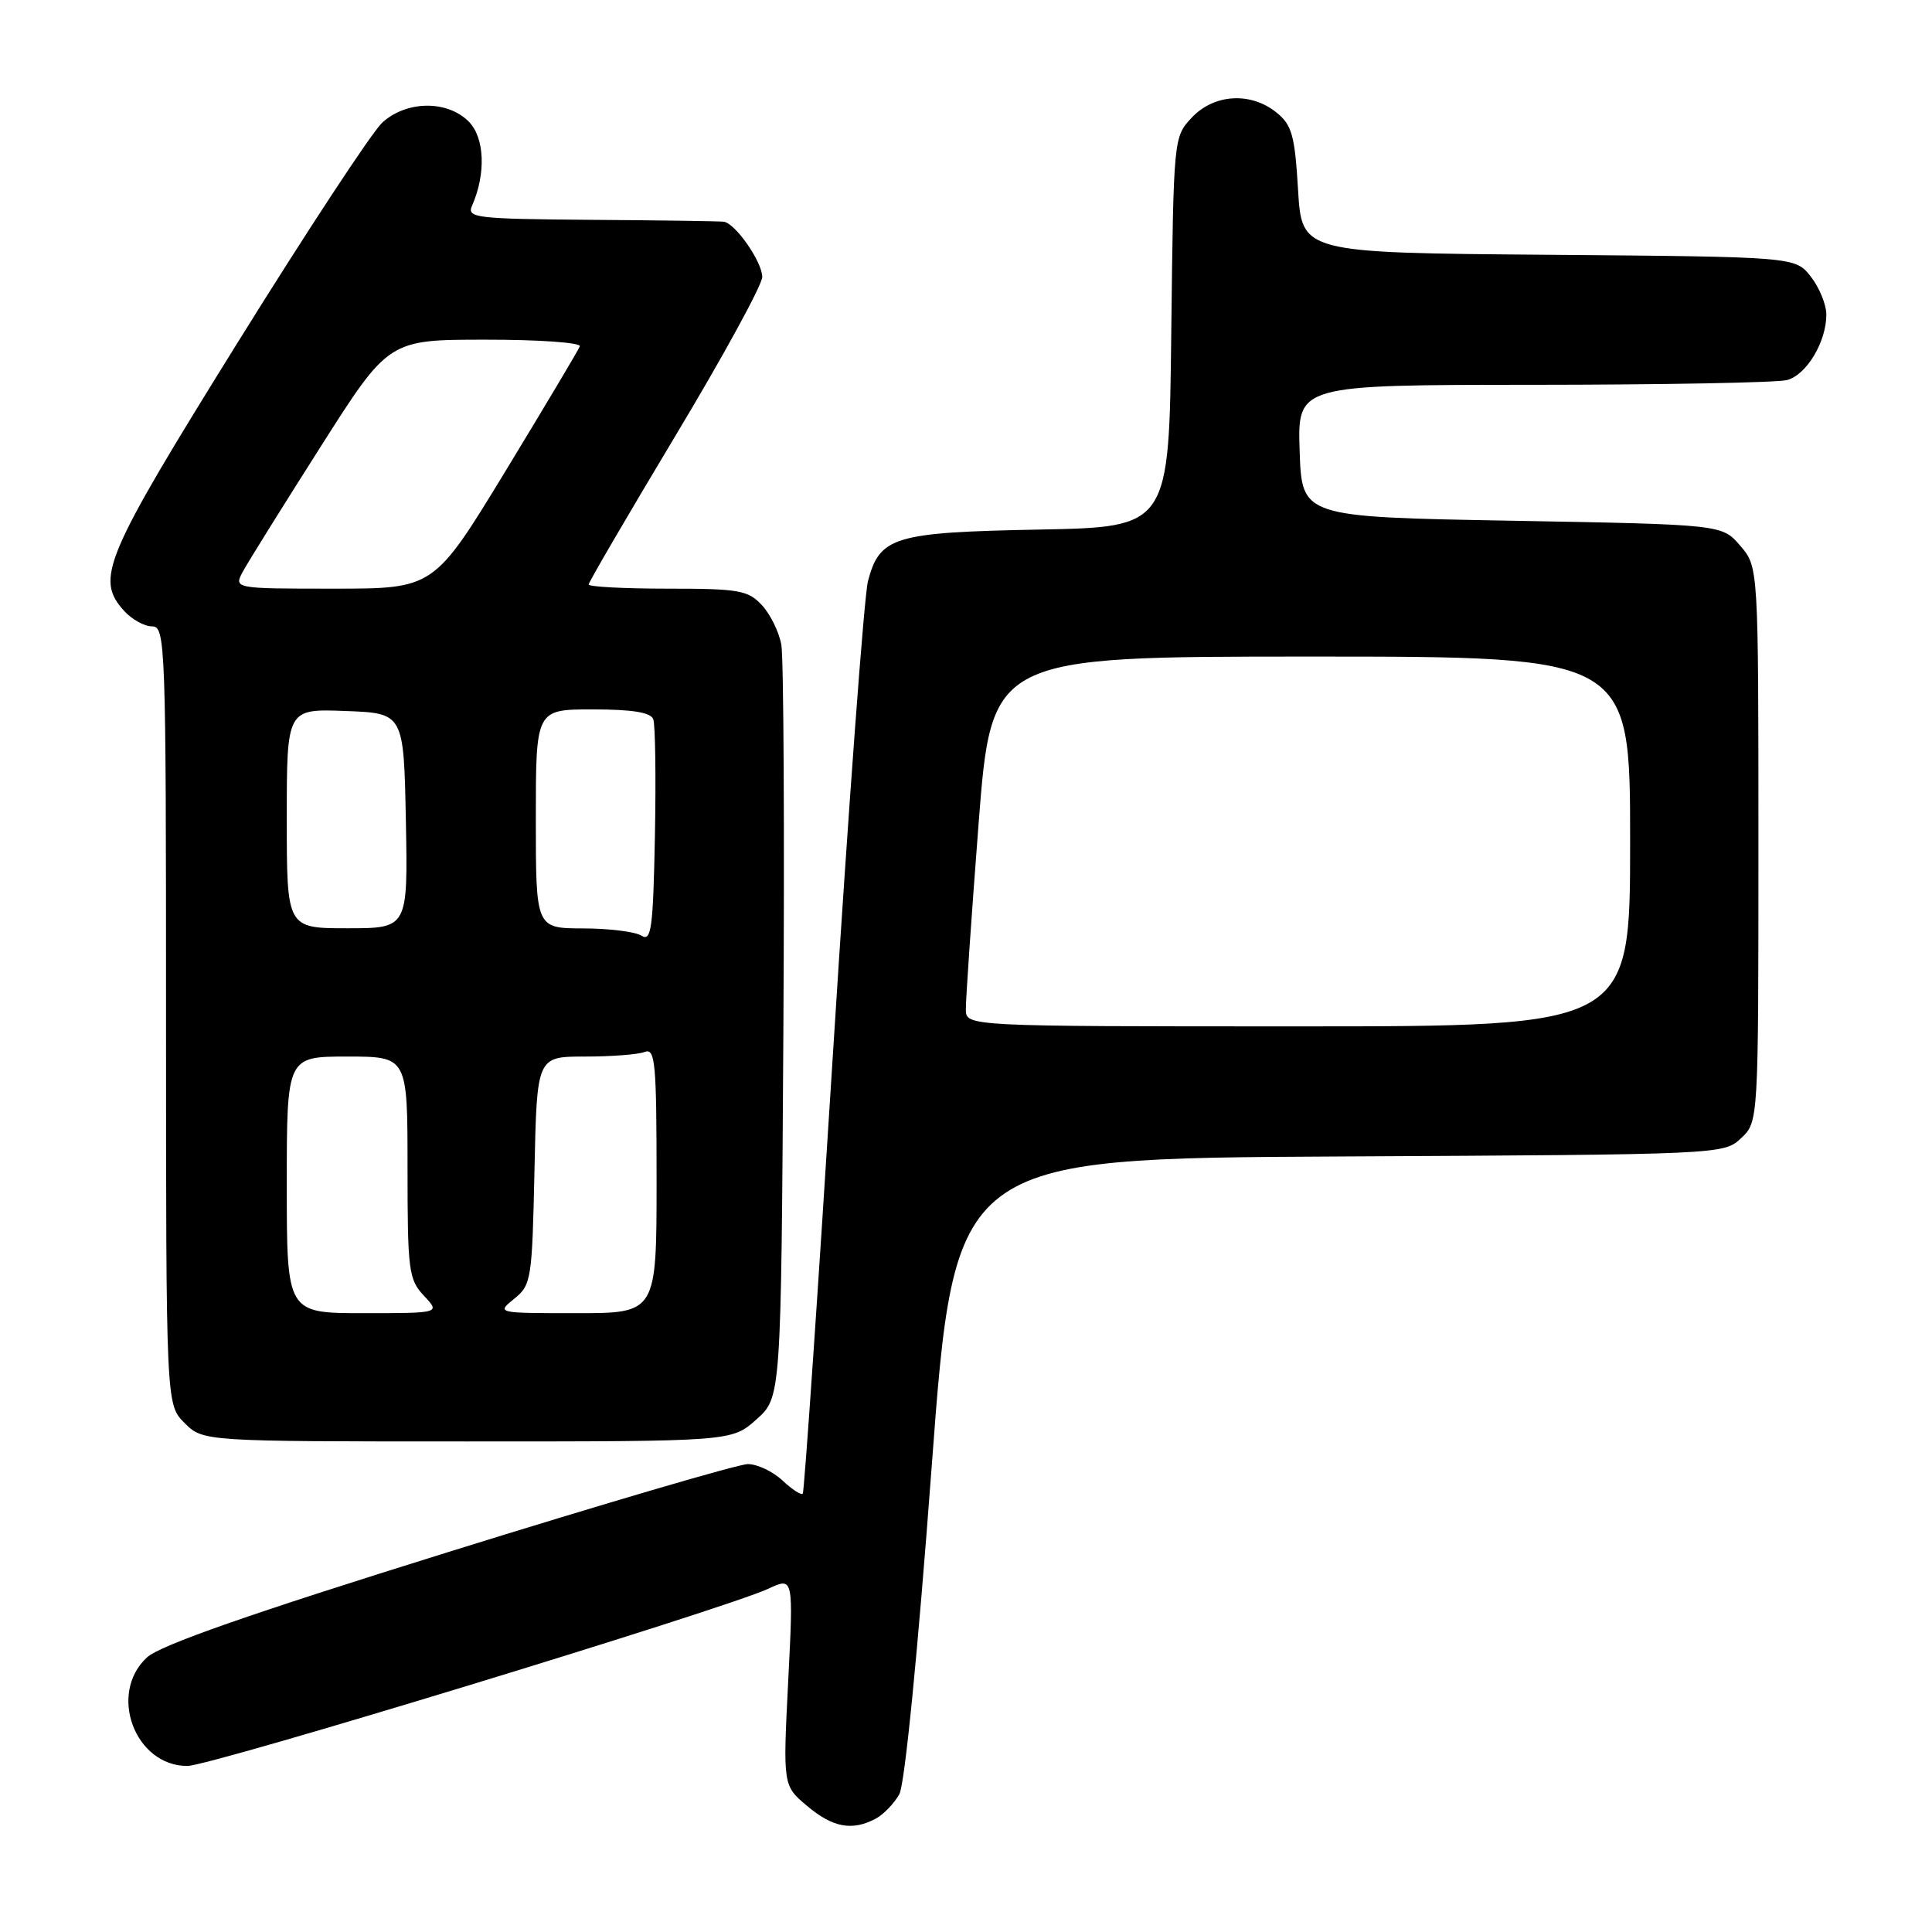 <?xml version="1.0" encoding="UTF-8" standalone="no"?>
<!DOCTYPE svg PUBLIC "-//W3C//DTD SVG 1.1//EN" "http://www.w3.org/Graphics/SVG/1.1/DTD/svg11.dtd" >
<svg xmlns="http://www.w3.org/2000/svg" xmlns:xlink="http://www.w3.org/1999/xlink" version="1.1" viewBox="0 0 256 256">
 <g >
 <path fill="currentColor"
d=" M 116.04 240.98 C 117.09 240.41 118.50 238.95 119.17 237.73 C 119.89 236.40 121.62 218.94 123.44 194.50 C 126.50 153.50 126.50 153.50 177.45 153.24 C 228.14 152.98 228.40 152.97 230.70 150.82 C 233.00 148.65 233.00 148.65 233.00 111.88 C 233.00 75.11 233.00 75.11 230.59 72.31 C 228.18 69.50 228.18 69.50 200.34 69.00 C 172.50 68.50 172.50 68.50 172.21 59.75 C 171.92 51.00 171.92 51.00 203.21 50.99 C 220.42 50.98 235.53 50.70 236.79 50.36 C 239.38 49.67 242.00 45.30 242.00 41.68 C 242.00 40.36 241.07 38.09 239.94 36.65 C 237.88 34.03 237.88 34.03 205.19 33.76 C 172.50 33.50 172.50 33.50 172.00 25.16 C 171.57 17.93 171.19 16.56 169.14 14.91 C 165.73 12.15 160.87 12.44 157.92 15.58 C 155.51 18.15 155.50 18.21 155.20 44.00 C 154.91 69.84 154.91 69.84 137.70 70.17 C 118.44 70.54 116.57 71.10 115.01 77.00 C 114.51 78.92 112.44 106.83 110.41 139.00 C 108.39 171.18 106.57 197.69 106.37 197.92 C 106.16 198.15 104.95 197.36 103.68 196.17 C 102.41 194.98 100.35 194.00 99.09 194.00 C 97.84 194.00 79.97 199.25 59.38 205.66 C 33.10 213.85 21.20 218.01 19.47 219.62 C 14.29 224.41 17.87 234.00 24.83 234.00 C 27.87 234.00 96.01 213.21 101.82 210.51 C 105.14 208.96 105.14 208.96 104.44 222.78 C 103.74 236.60 103.74 236.60 106.95 239.30 C 110.35 242.17 112.93 242.64 116.04 240.98 Z  M 100.23 188.08 C 103.50 185.17 103.50 185.17 103.80 136.83 C 103.96 110.25 103.84 87.12 103.53 85.43 C 103.23 83.73 102.06 81.37 100.95 80.18 C 99.12 78.21 97.92 78.00 88.46 78.00 C 82.71 78.00 78.00 77.75 78.00 77.45 C 78.00 77.15 83.18 68.28 89.50 57.74 C 95.83 47.21 101.00 37.74 101.00 36.70 C 101.00 34.70 97.44 29.59 95.91 29.38 C 95.41 29.31 87.53 29.19 78.39 29.13 C 62.98 29.01 61.84 28.87 62.55 27.25 C 64.42 23.01 64.22 18.22 62.10 16.10 C 59.25 13.25 53.85 13.32 50.65 16.25 C 49.30 17.49 40.65 30.65 31.42 45.50 C 13.74 73.96 12.59 76.68 16.45 80.95 C 17.48 82.08 19.14 83.00 20.15 83.00 C 21.92 83.00 22.00 85.11 22.00 134.55 C 22.00 186.09 22.00 186.09 24.45 188.55 C 26.91 191.00 26.91 191.00 61.94 191.00 C 96.97 191.00 96.97 191.00 100.23 188.08 Z  M 127.98 133.75 C 127.96 132.51 128.72 121.49 129.66 109.25 C 131.38 87.00 131.38 87.00 173.69 87.00 C 216.00 87.00 216.00 87.00 216.00 111.50 C 216.00 136.00 216.00 136.00 172.00 136.00 C 128.00 136.00 128.00 136.00 127.98 133.75 Z  M 38.00 157.00 C 38.00 140.00 38.00 140.00 46.00 140.00 C 54.00 140.00 54.00 140.00 54.00 154.69 C 54.00 168.39 54.15 169.53 56.17 171.69 C 58.35 174.00 58.35 174.00 48.17 174.00 C 38.00 174.00 38.00 174.00 38.00 157.00 Z  M 68.14 172.09 C 70.40 170.26 70.51 169.56 70.82 155.09 C 71.14 140.00 71.14 140.00 77.49 140.00 C 80.98 140.00 84.55 139.73 85.42 139.39 C 86.82 138.85 87.00 140.75 87.00 156.39 C 87.00 174.00 87.00 174.00 76.39 174.00 C 65.79 174.00 65.78 174.00 68.14 172.09 Z  M 85.00 123.98 C 84.17 123.46 80.69 123.02 77.25 123.02 C 71.00 123.00 71.00 123.00 71.00 108.50 C 71.00 94.00 71.00 94.00 78.53 94.00 C 83.78 94.00 86.21 94.39 86.56 95.30 C 86.83 96.01 86.93 102.97 86.78 110.76 C 86.54 123.07 86.30 124.81 85.00 123.98 Z  M 38.00 108.46 C 38.00 93.92 38.00 93.92 45.75 94.21 C 53.50 94.50 53.50 94.50 53.78 108.75 C 54.05 123.00 54.05 123.00 46.03 123.00 C 38.00 123.00 38.00 123.00 38.00 108.46 Z  M 32.22 75.67 C 32.92 74.38 37.55 66.96 42.50 59.17 C 51.50 45.01 51.50 45.01 64.33 45.01 C 71.39 45.00 77.02 45.40 76.83 45.89 C 76.65 46.37 72.22 53.80 67.00 62.39 C 57.50 78.00 57.50 78.00 44.22 78.00 C 30.94 78.00 30.94 78.00 32.22 75.67 Z "/>
</g>
</svg>